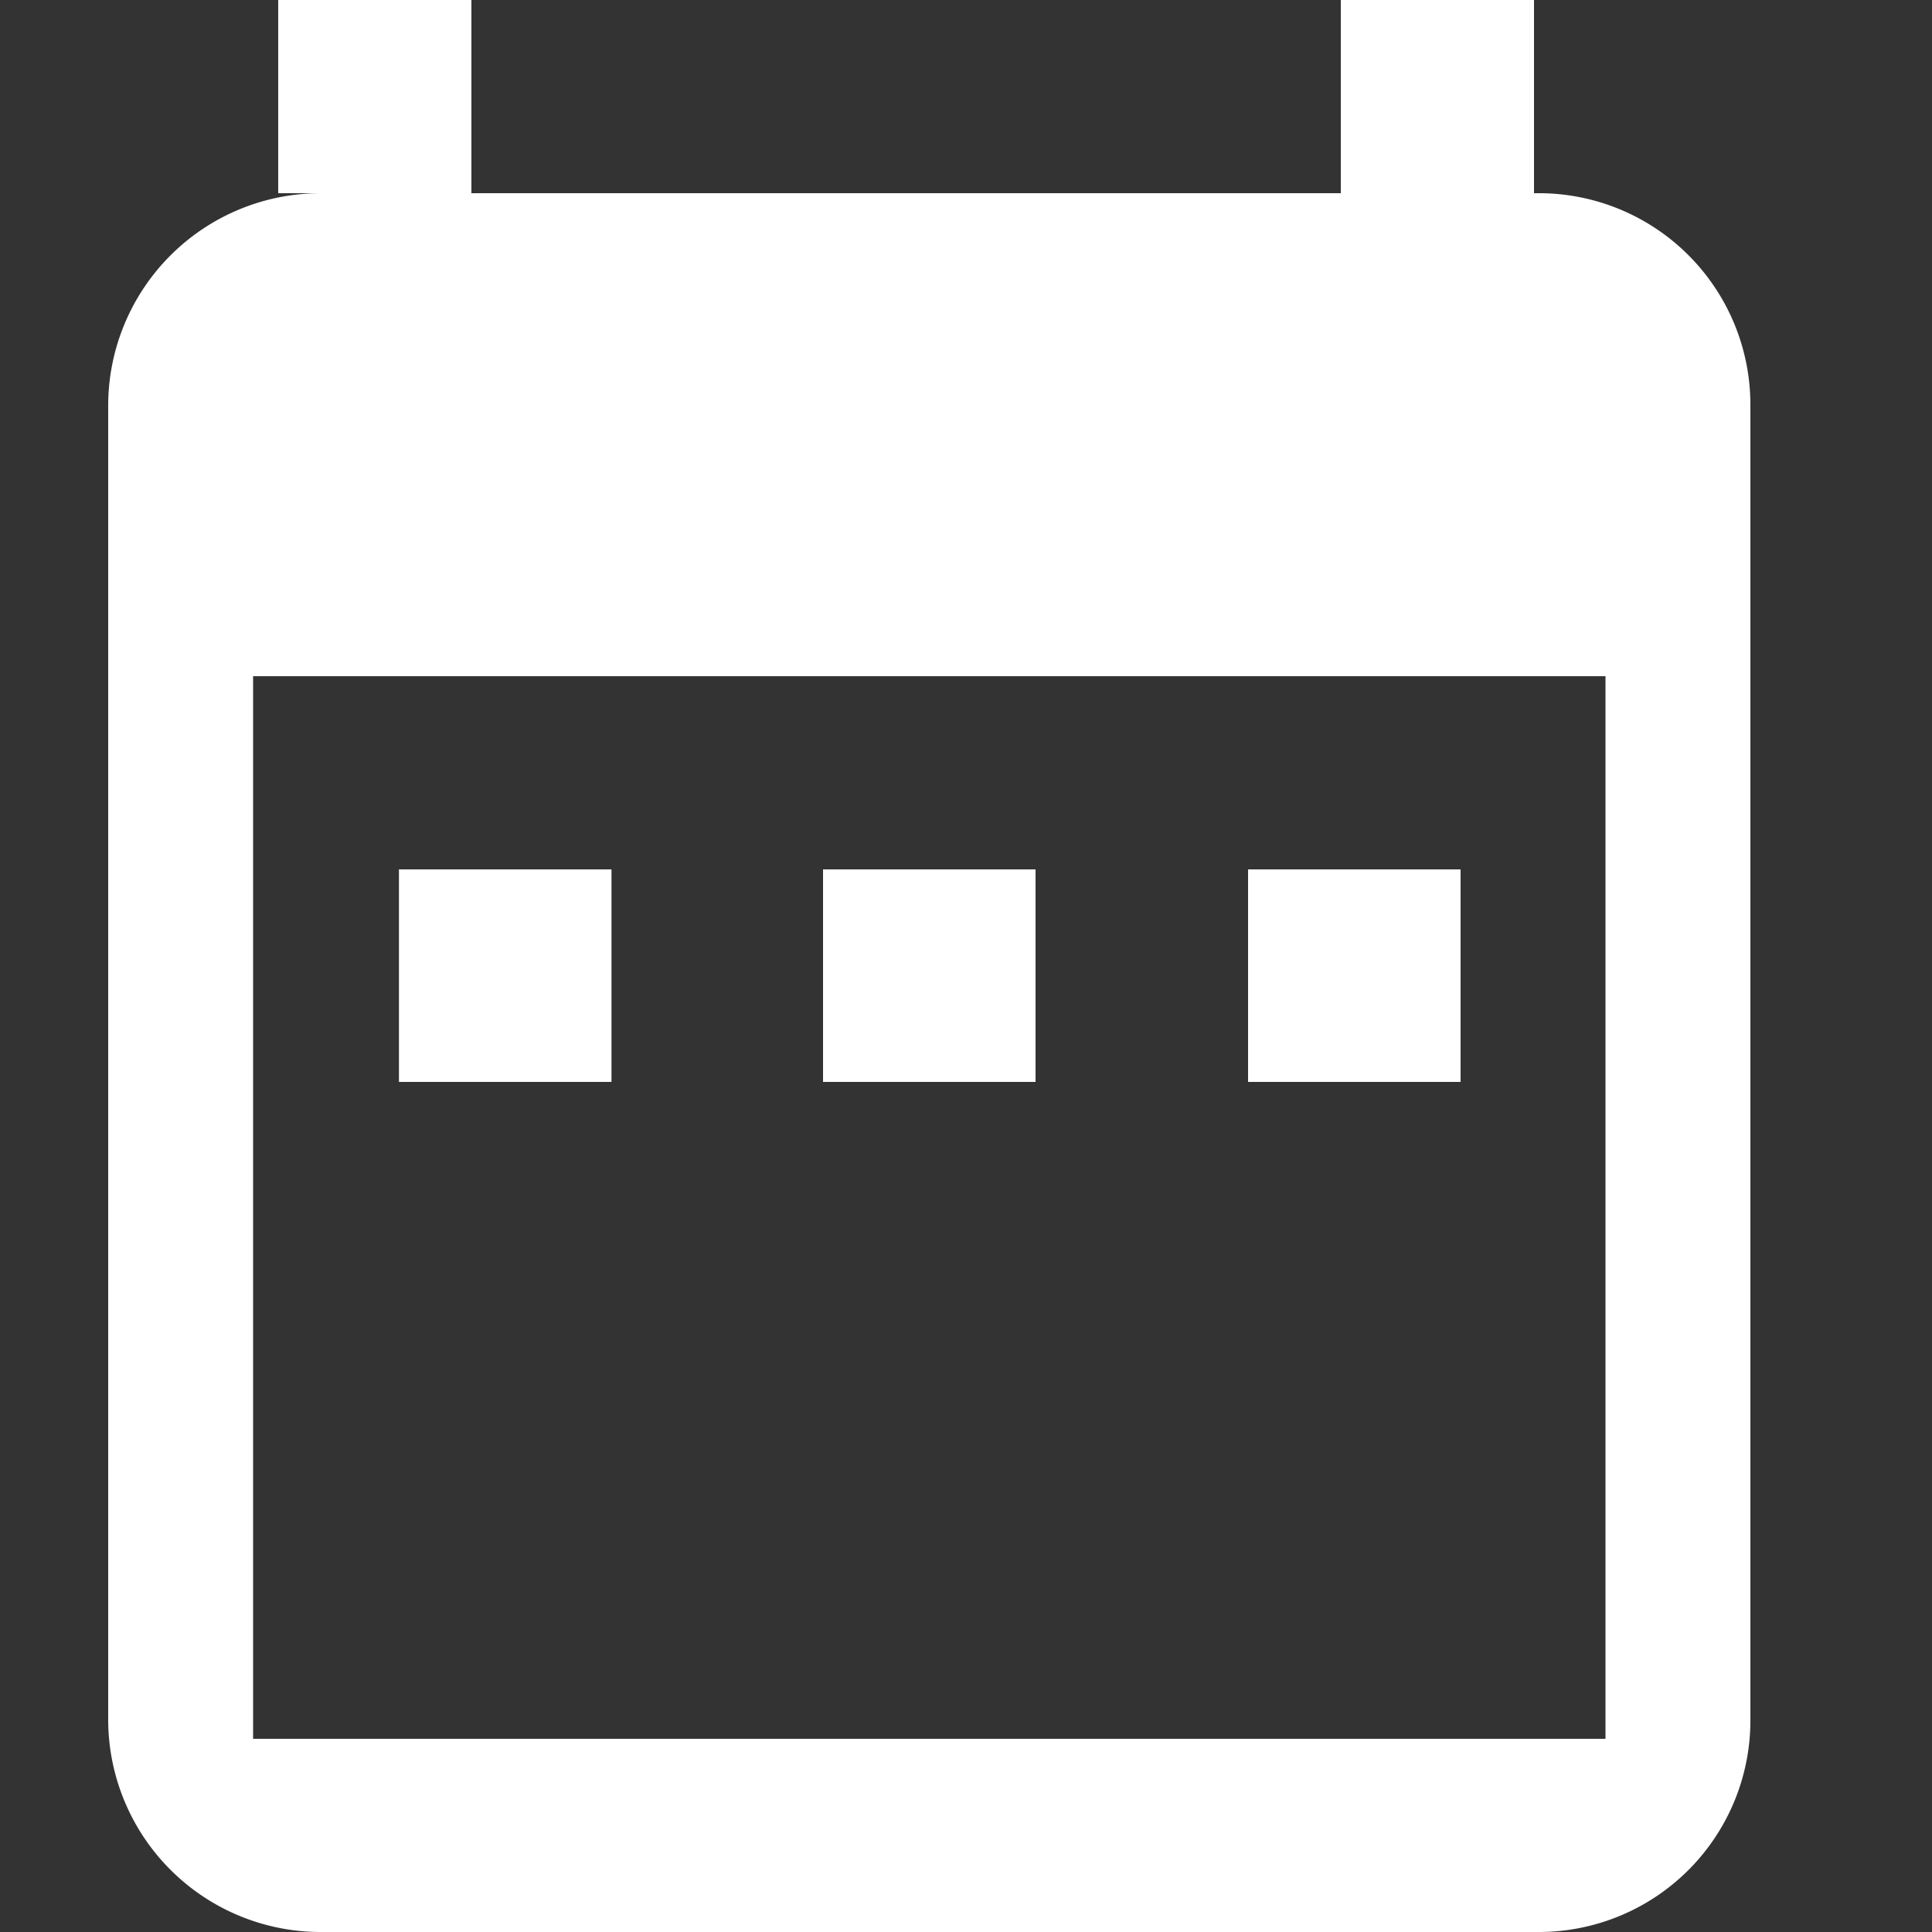<svg id="Layer_1" data-name="Layer 1" xmlns="http://www.w3.org/2000/svg" viewBox="0 0 20 20"><rect x="0" y="0" width="20" height="20" fill="#333333" stroke="none"/><defs><style>.cls-1{fill:#fff;}</style></defs><title>Calendar Icon</title><path class="cls-1" d="M15.94,2h-.06V0h-2V2h-9V0h-2V2h.43A2.2,2.2,0,0,0,1.12,4.19V17.81A2.2,2.2,0,0,0,3.31,20H15.94a2.19,2.19,0,0,0,2.18-2.19V4.19A2.19,2.19,0,0,0,15.94,2Zm.68,16h-14V7h14Z"/><rect class="cls-1" x="4.13" y="9" width="2.2" height="2.2"/><rect class="cls-1" x="8.52" y="9" width="2.2" height="2.2"/><rect class="cls-1" x="12.92" y="9" width="2.2" height="2.2"/></svg>